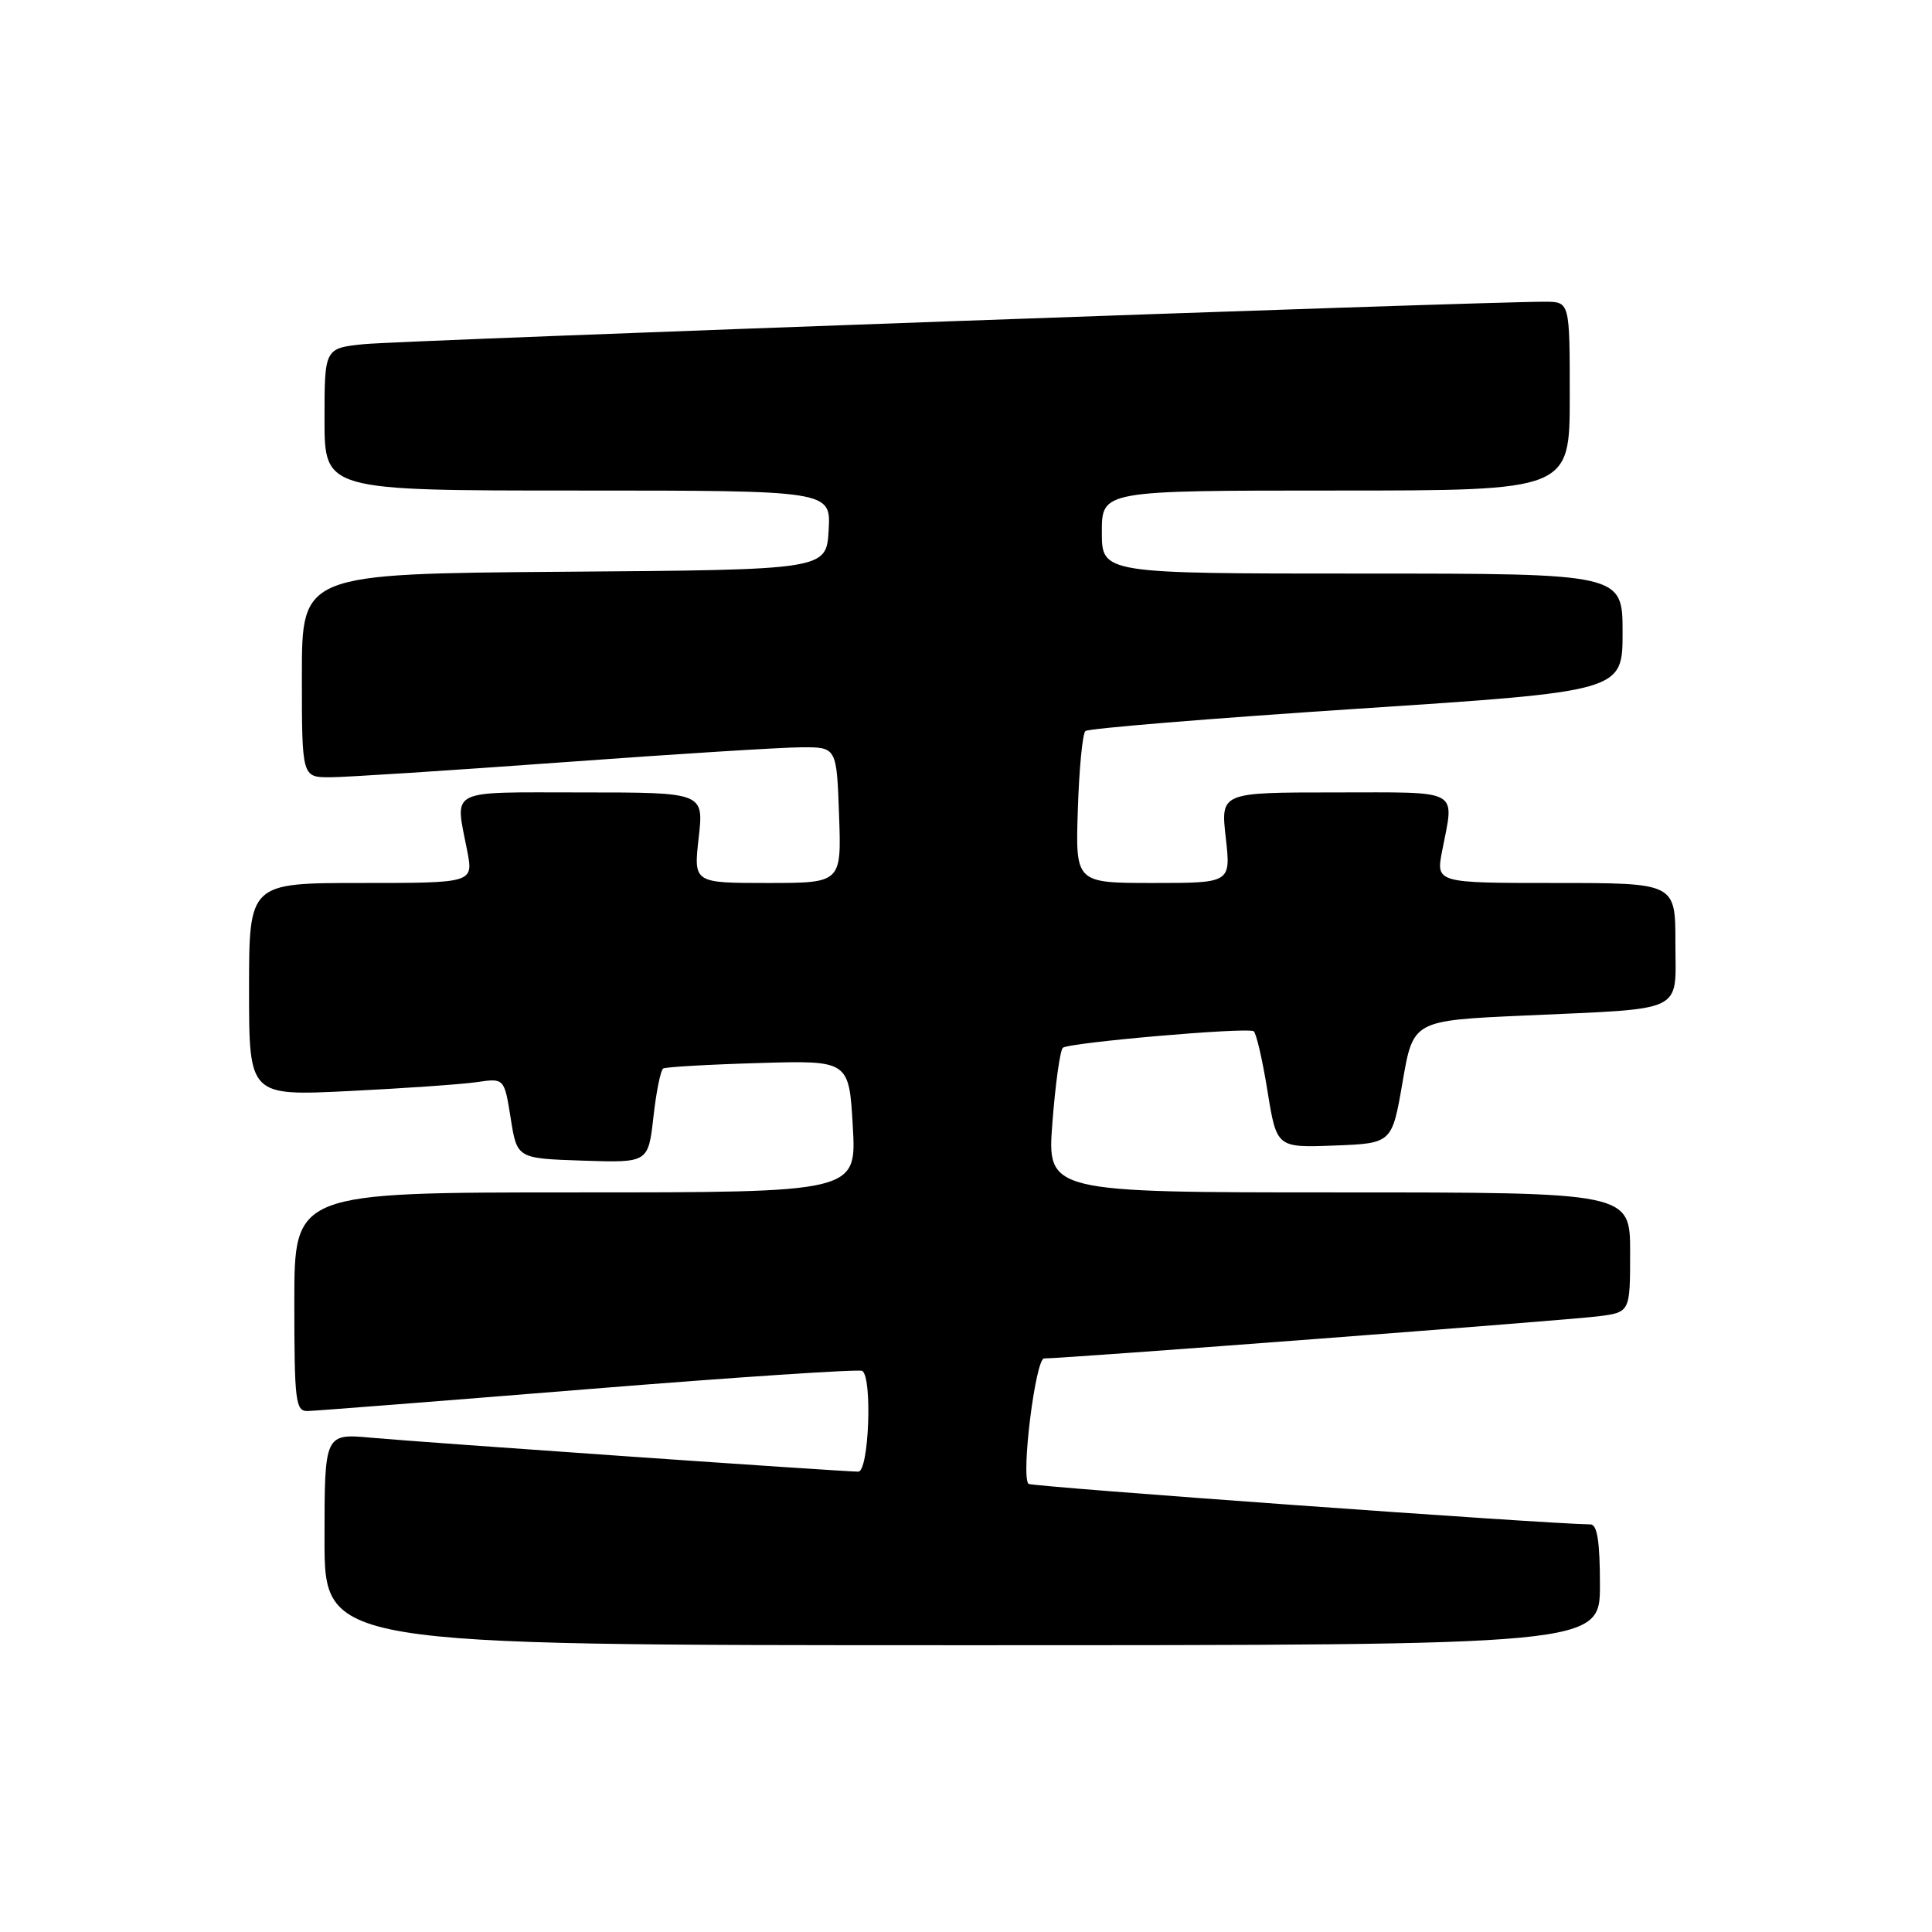 <?xml version="1.0" encoding="UTF-8" standalone="no"?>
<!DOCTYPE svg PUBLIC "-//W3C//DTD SVG 1.1//EN" "http://www.w3.org/Graphics/SVG/1.1/DTD/svg11.dtd" >
<svg xmlns="http://www.w3.org/2000/svg" xmlns:xlink="http://www.w3.org/1999/xlink" version="1.1" viewBox="0 0 256 256">
 <g >
 <path fill="currentColor"
d=" M 212.00 210.00 C 212.00 204.27 211.64 202.00 210.75 201.99 C 205.08 201.94 136.67 197.00 136.28 196.62 C 135.26 195.60 137.21 180.00 138.35 180.00 C 140.97 180.01 207.84 174.93 211.75 174.42 C 216.00 173.88 216.00 173.88 216.00 165.94 C 216.00 158.00 216.00 158.00 177.37 158.00 C 138.74 158.00 138.74 158.00 139.45 148.75 C 139.84 143.66 140.46 139.20 140.83 138.84 C 141.53 138.16 165.05 136.10 166.11 136.64 C 166.44 136.81 167.27 140.35 167.94 144.51 C 169.16 152.08 169.16 152.08 176.80 151.79 C 184.45 151.50 184.45 151.50 185.85 143.36 C 187.25 135.23 187.25 135.23 201.88 134.57 C 223.64 133.58 222.00 134.37 222.00 124.92 C 222.00 117.00 222.00 117.00 206.13 117.00 C 190.27 117.00 190.27 117.00 191.09 112.75 C 192.71 104.40 193.80 105.00 176.87 105.00 C 161.74 105.00 161.74 105.00 162.42 111.00 C 163.10 117.00 163.10 117.00 152.80 117.00 C 142.50 117.00 142.50 117.00 142.82 107.25 C 142.99 101.89 143.44 97.22 143.82 96.87 C 144.19 96.52 160.36 95.20 179.75 93.92 C 215.00 91.61 215.00 91.61 215.00 83.81 C 215.00 76.00 215.00 76.00 180.50 76.00 C 146.00 76.00 146.00 76.00 146.00 70.50 C 146.00 65.00 146.00 65.00 177.00 65.00 C 208.00 65.00 208.00 65.00 208.00 52.50 C 208.00 40.00 208.00 40.00 204.75 39.98 C 197.21 39.93 53.04 45.11 48.25 45.60 C 43.00 46.14 43.00 46.14 43.00 55.57 C 43.00 65.00 43.00 65.00 76.55 65.00 C 110.10 65.00 110.10 65.00 109.80 70.25 C 109.50 75.50 109.50 75.50 74.75 75.76 C 40.00 76.03 40.00 76.03 40.00 89.51 C 40.00 103.00 40.00 103.00 43.75 102.99 C 45.81 102.99 59.65 102.09 74.50 101.01 C 89.35 99.92 103.61 99.03 106.18 99.02 C 110.86 99.00 110.86 99.00 111.18 108.00 C 111.50 117.00 111.50 117.00 101.70 117.00 C 91.90 117.00 91.90 117.00 92.58 111.00 C 93.26 105.00 93.26 105.00 77.13 105.00 C 59.07 105.00 60.29 104.38 61.91 112.75 C 62.73 117.00 62.73 117.00 47.87 117.00 C 33.00 117.00 33.00 117.00 33.00 131.11 C 33.00 145.22 33.00 145.22 46.25 144.57 C 53.54 144.21 61.15 143.68 63.16 143.39 C 66.82 142.85 66.82 142.85 67.67 148.18 C 68.51 153.50 68.51 153.50 77.20 153.79 C 85.89 154.08 85.89 154.08 86.58 148.02 C 86.95 144.68 87.54 141.79 87.88 141.58 C 88.22 141.38 93.90 141.05 100.50 140.86 C 112.50 140.50 112.50 140.50 113.00 149.25 C 113.50 158.00 113.50 158.00 76.25 158.00 C 39.00 158.00 39.00 158.00 39.00 172.50 C 39.00 185.66 39.16 187.00 40.75 186.97 C 41.71 186.95 58.48 185.64 78.00 184.06 C 97.53 182.48 113.84 181.40 114.25 181.65 C 115.62 182.50 115.13 195.00 113.73 195.00 C 111.68 195.00 56.09 191.13 49.25 190.51 C 43.00 189.94 43.00 189.94 43.00 203.97 C 43.00 218.00 43.00 218.00 127.50 218.00 C 212.00 218.00 212.00 218.00 212.00 210.00 Z "/>
</g>
</svg>